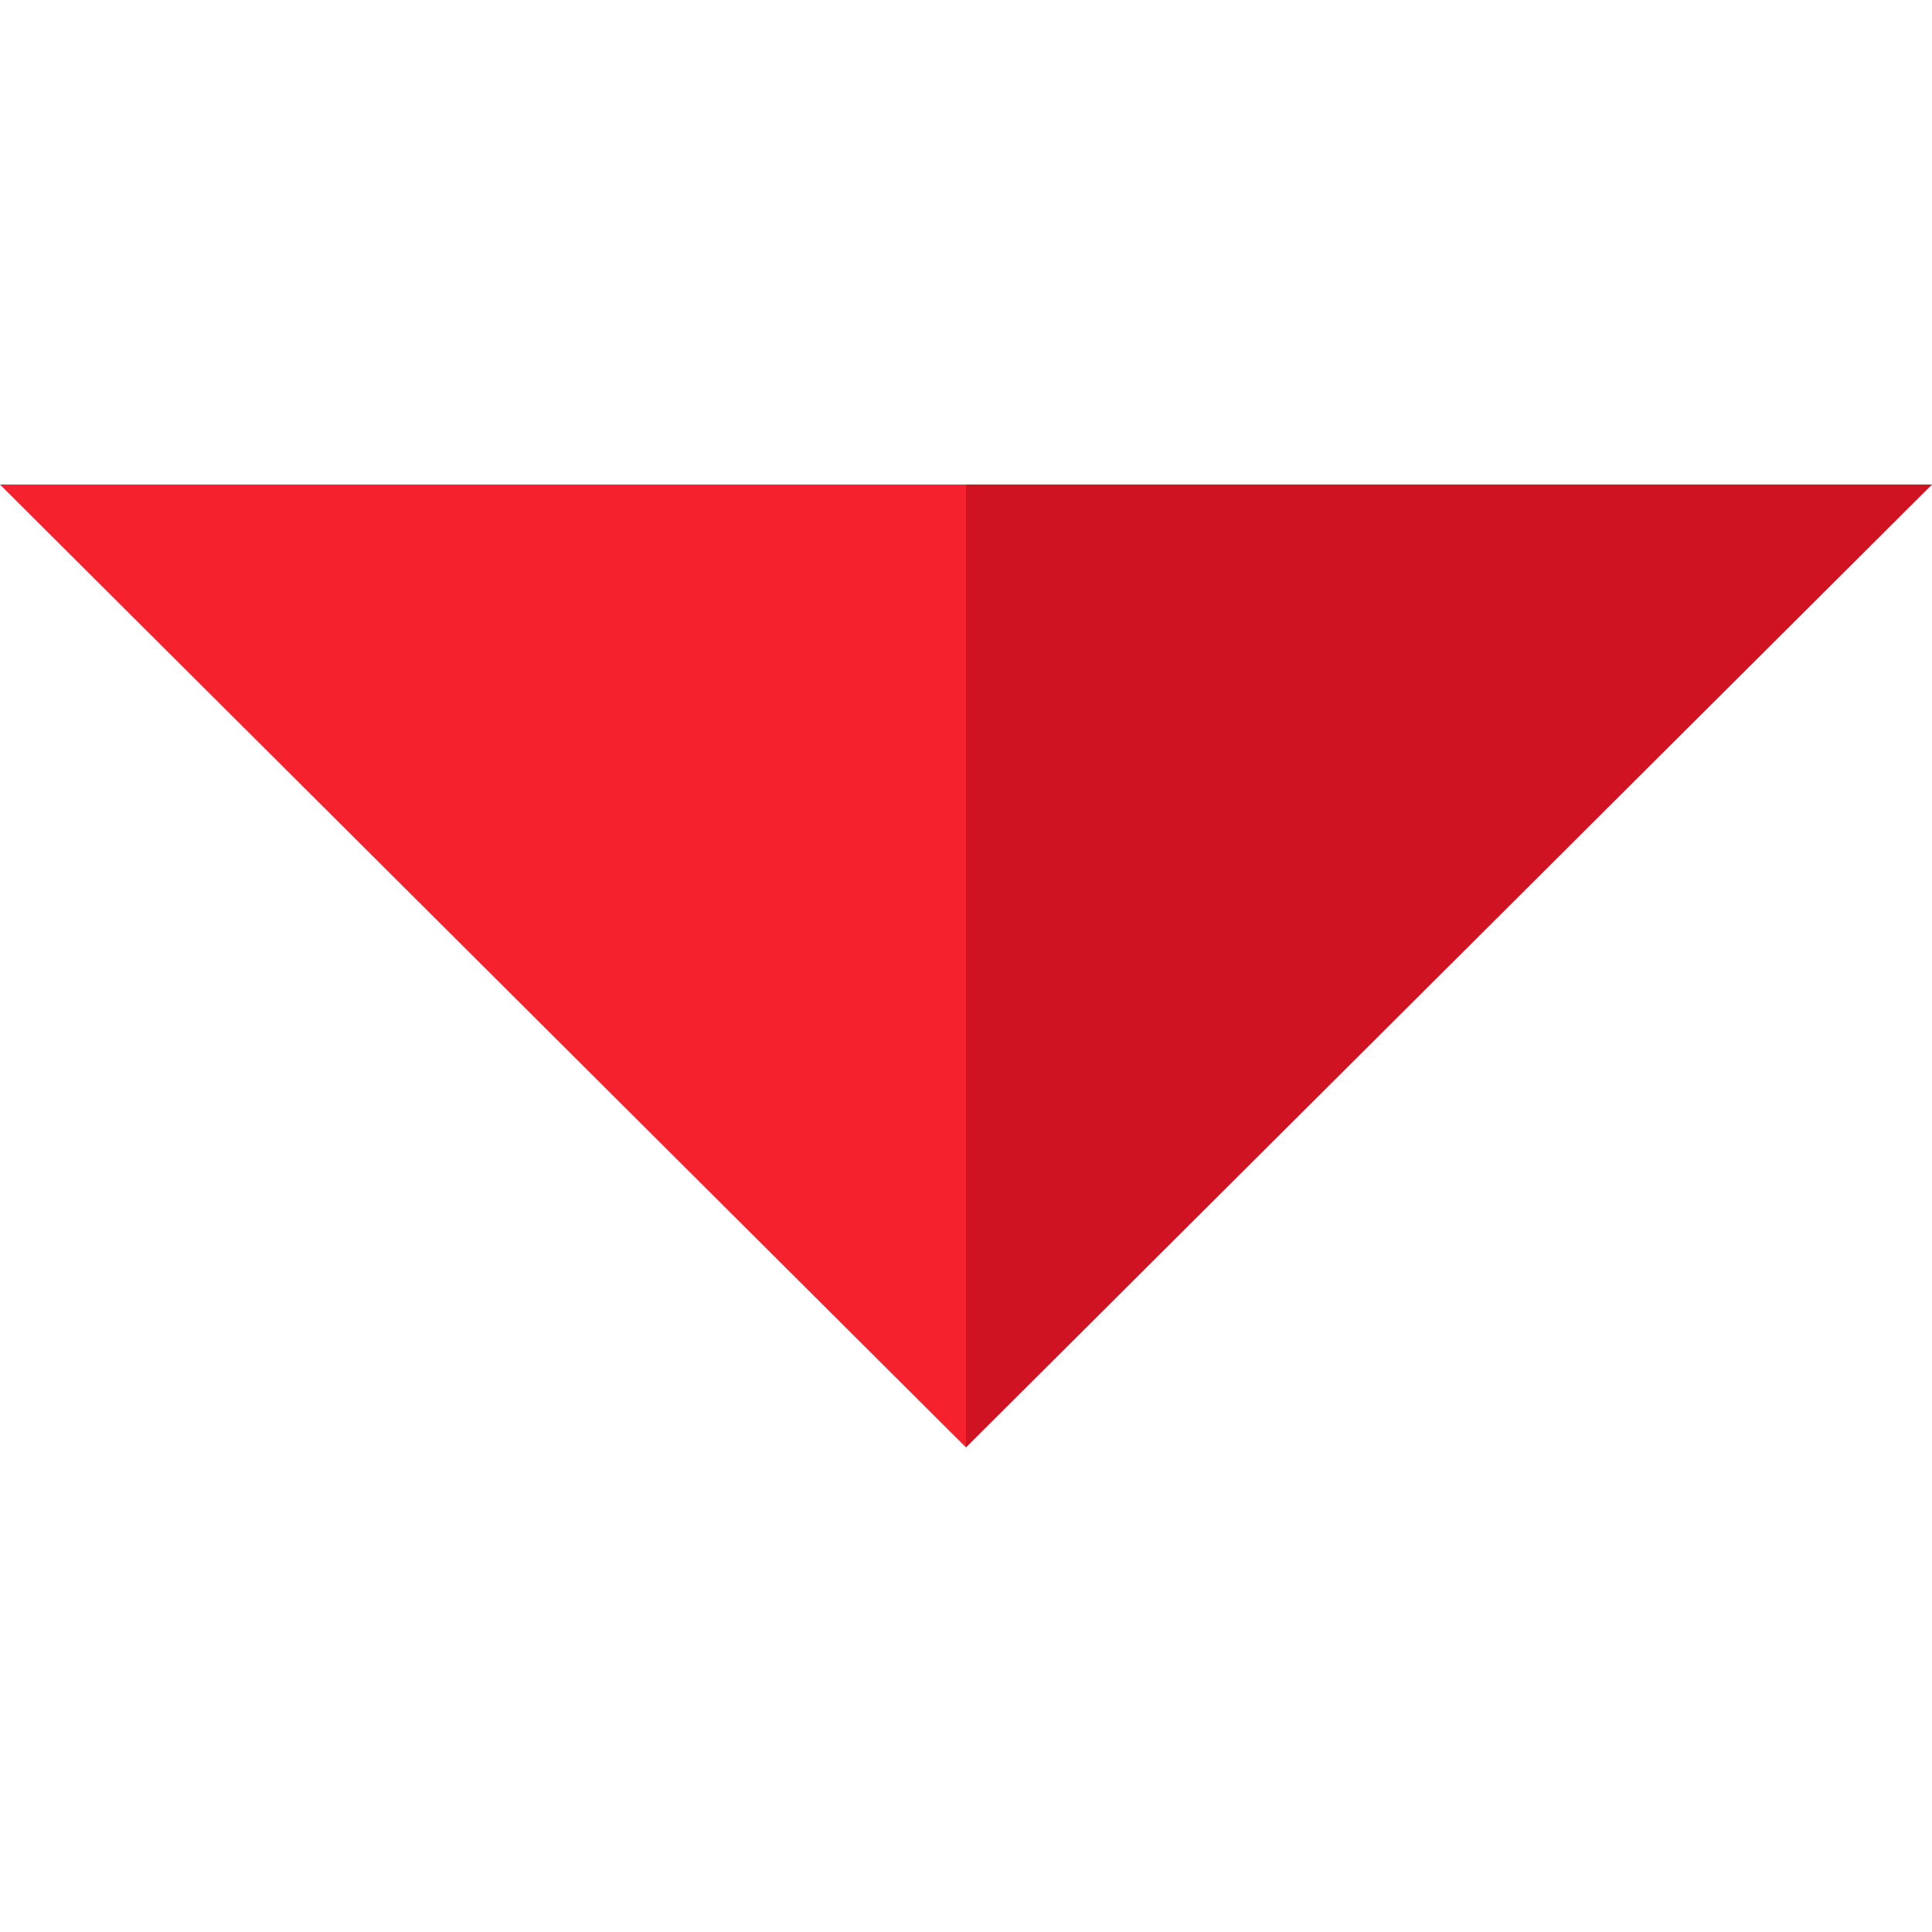 <?xml version="1.0" encoding="iso-8859-1"?>
<!-- Uploaded to: SVG Repo, www.svgrepo.com, Generator: SVG Repo Mixer Tools -->
<svg height="800px" width="800px" version="1.1" id="Layer_1" xmlns="http://www.w3.org/2000/svg" xmlns:xlink="http://www.w3.org/1999/xlink" 
	 viewBox="0 0 483.049 483.049" xml:space="preserve">
<g>
	<polygon fill="#f5222d" points="0,121.155 241.524,361.894 241.524,121.155 	"/>
	<polygon fill="#cf1322" points="241.524,121.155 241.524,361.894 483.049,121.155 	"/>
</g>
</svg>